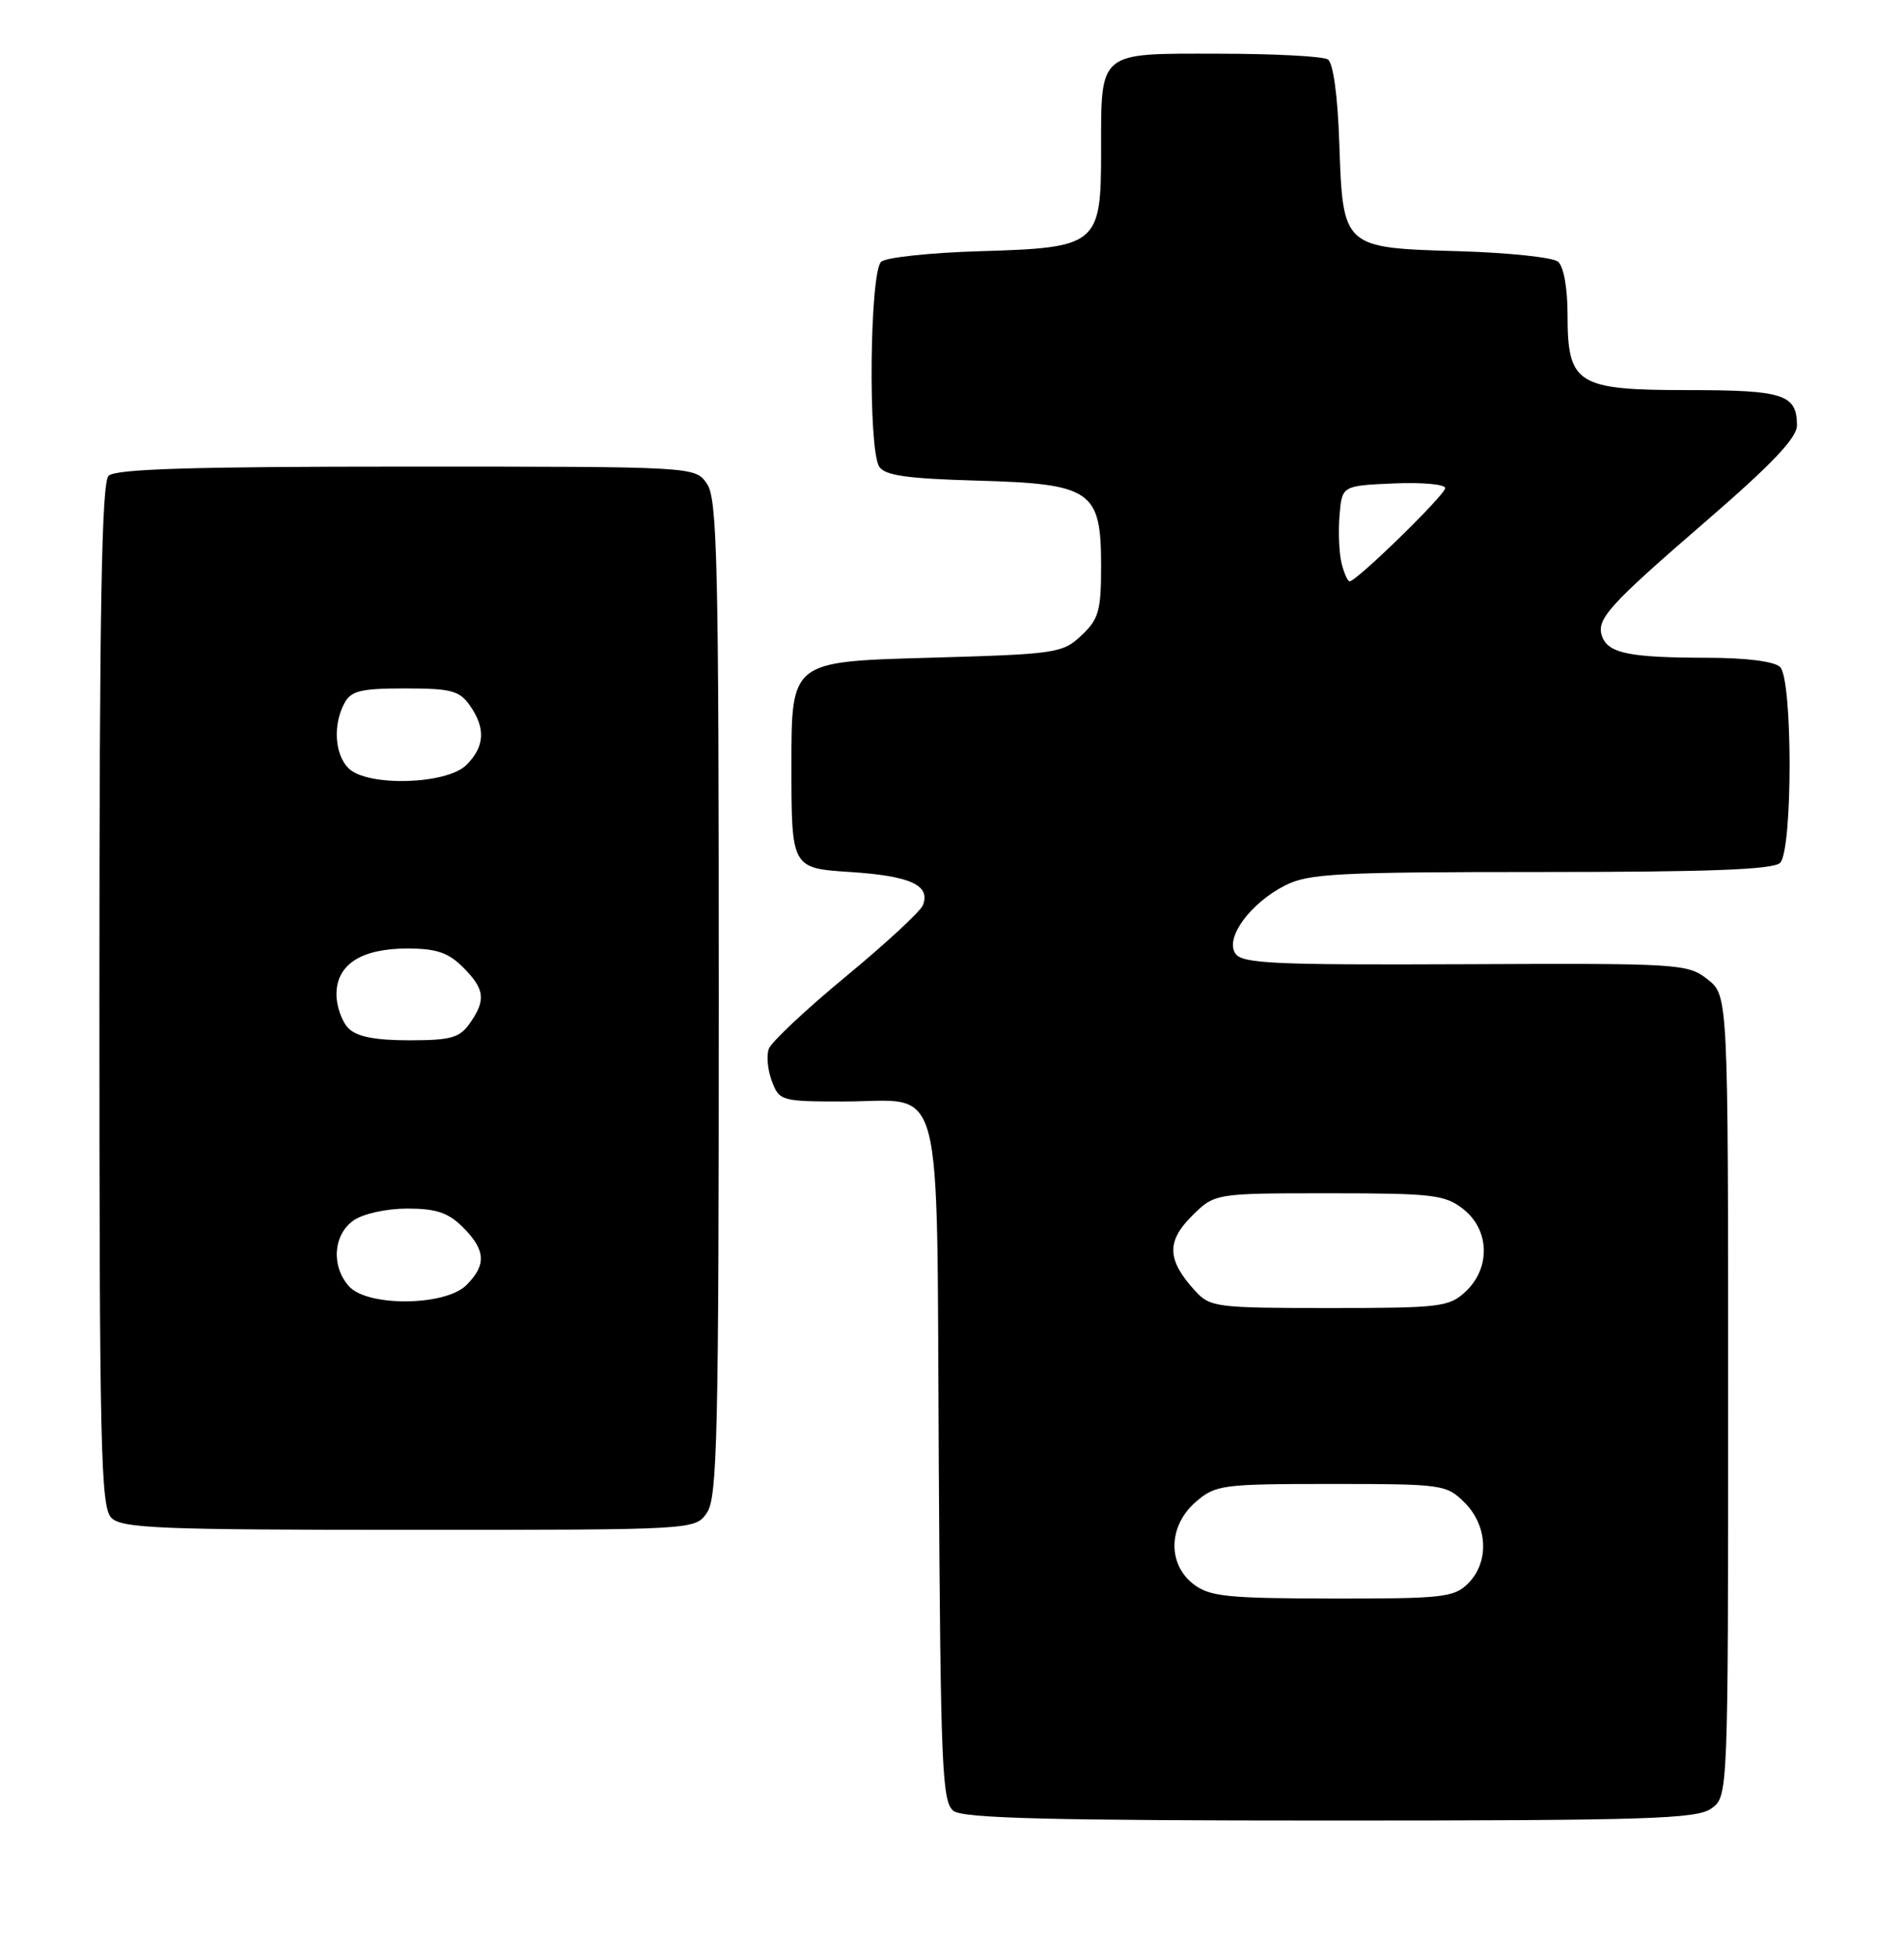 <?xml version="1.0" encoding="UTF-8" standalone="no"?>
<!DOCTYPE svg PUBLIC "-//W3C//DTD SVG 1.1//EN" "http://www.w3.org/Graphics/SVG/1.1/DTD/svg11.dtd" >
<svg xmlns="http://www.w3.org/2000/svg" xmlns:xlink="http://www.w3.org/1999/xlink" version="1.1" viewBox="0 0 249 256">
 <g >
 <path fill="currentColor"
d=" M 223.78 236.44 C 226.00 234.89 226.00 234.89 226.00 182.52 C 226.00 130.15 226.00 130.15 223.31 128.03 C 220.71 125.99 219.73 125.92 191.57 126.05 C 166.31 126.16 162.38 125.97 161.53 124.62 C 160.22 122.55 163.52 118.07 168.07 115.75 C 171.11 114.20 174.92 114.00 201.55 114.00 C 223.59 114.00 231.92 113.68 232.80 112.80 C 234.45 111.15 234.45 88.85 232.80 87.20 C 232.06 86.46 228.35 85.99 223.05 85.99 C 213.16 85.97 210.37 85.41 209.54 83.26 C 208.68 80.99 210.25 79.24 223.25 68.01 C 231.70 60.71 235.00 57.24 235.00 55.63 C 235.00 51.56 233.28 51.00 220.80 51.00 C 206.20 51.00 205.00 50.25 205.00 41.12 C 205.00 37.64 204.49 34.82 203.75 34.21 C 203.06 33.64 197.23 33.03 190.78 32.84 C 175.59 32.40 175.62 32.43 175.15 18.72 C 174.94 12.48 174.35 8.21 173.65 7.77 C 173.02 7.36 166.55 7.02 159.29 7.02 C 143.53 7.00 144.00 6.60 144.00 19.78 C 144.00 32.03 143.56 32.39 128.15 32.84 C 121.74 33.03 115.94 33.64 115.25 34.21 C 113.74 35.46 113.50 58.66 114.98 61.00 C 115.71 62.16 118.58 62.57 127.71 62.83 C 142.78 63.25 144.00 64.09 144.00 74.00 C 144.00 79.86 143.69 80.94 141.42 83.08 C 138.94 85.41 138.16 85.52 121.17 86.00 C 103.50 86.50 103.50 86.50 103.50 100.00 C 103.50 113.50 103.50 113.50 111.20 114.00 C 119.06 114.51 121.71 115.72 120.70 118.33 C 120.39 119.14 115.86 123.33 110.63 127.65 C 105.40 131.97 100.86 136.23 100.54 137.12 C 100.21 138.01 100.40 139.92 100.95 141.37 C 101.92 143.92 102.20 144.00 110.28 144.00 C 123.67 144.00 122.46 139.40 122.77 191.17 C 123.01 231.25 123.20 235.62 124.71 236.75 C 125.99 237.71 137.46 238.00 173.97 238.00 C 215.42 238.00 221.84 237.80 223.78 236.44 Z  M 92.44 197.78 C 93.81 195.82 94.00 187.76 94.00 130.50 C 94.00 73.24 93.81 65.18 92.44 63.22 C 90.89 61.00 90.89 61.00 53.14 61.00 C 25.12 61.00 15.09 61.31 14.20 62.20 C 13.29 63.11 13.00 79.56 13.00 130.13 C 13.00 189.46 13.17 197.03 14.57 198.43 C 15.94 199.80 20.87 200.00 53.51 200.00 C 90.89 200.00 90.89 200.00 92.44 197.78 Z  M 156.08 207.10 C 152.65 204.45 152.79 199.44 156.39 196.34 C 158.98 194.11 159.82 194.00 174.10 194.00 C 188.68 194.00 189.16 194.07 191.55 196.45 C 194.58 199.48 194.78 204.22 192.00 207.00 C 190.17 208.83 188.68 209.00 174.25 208.98 C 160.46 208.96 158.20 208.72 156.08 207.10 Z  M 156.29 168.75 C 152.63 164.75 152.52 162.32 155.85 158.99 C 158.85 156.00 158.85 156.00 173.79 156.00 C 187.39 156.00 188.97 156.19 191.37 158.07 C 194.81 160.78 194.96 165.75 191.69 168.83 C 189.51 170.87 188.41 171.00 173.86 171.00 C 159.05 171.00 158.26 170.90 156.29 168.75 Z  M 175.45 73.65 C 175.13 72.36 175.00 69.55 175.18 67.40 C 175.50 63.50 175.50 63.50 182.25 63.20 C 185.96 63.04 189.00 63.31 189.00 63.81 C 189.00 64.69 177.41 76.00 176.50 76.00 C 176.25 76.00 175.77 74.94 175.45 73.65 Z  M 45.65 168.17 C 43.29 165.56 43.57 161.42 46.22 159.56 C 47.49 158.67 50.52 158.00 53.27 158.00 C 57.06 158.00 58.62 158.53 60.55 160.45 C 63.52 163.43 63.64 165.36 61.00 168.00 C 58.25 170.75 48.10 170.87 45.65 168.17 Z  M 45.57 134.43 C 44.71 133.56 44.00 131.56 44.00 129.99 C 44.00 126.09 47.24 124.00 53.27 124.00 C 57.06 124.00 58.62 124.53 60.55 126.45 C 63.41 129.31 63.58 130.73 61.44 133.78 C 60.11 135.68 58.97 136.00 53.51 136.00 C 49.06 136.00 46.67 135.53 45.57 134.43 Z  M 45.57 100.43 C 43.77 98.63 43.52 94.76 45.04 91.93 C 45.91 90.31 47.17 90.00 52.98 90.00 C 58.98 90.00 60.09 90.29 61.44 92.22 C 63.54 95.21 63.40 97.60 61.00 100.00 C 58.42 102.58 48.01 102.87 45.57 100.43 Z "/>
</g>
</svg>
